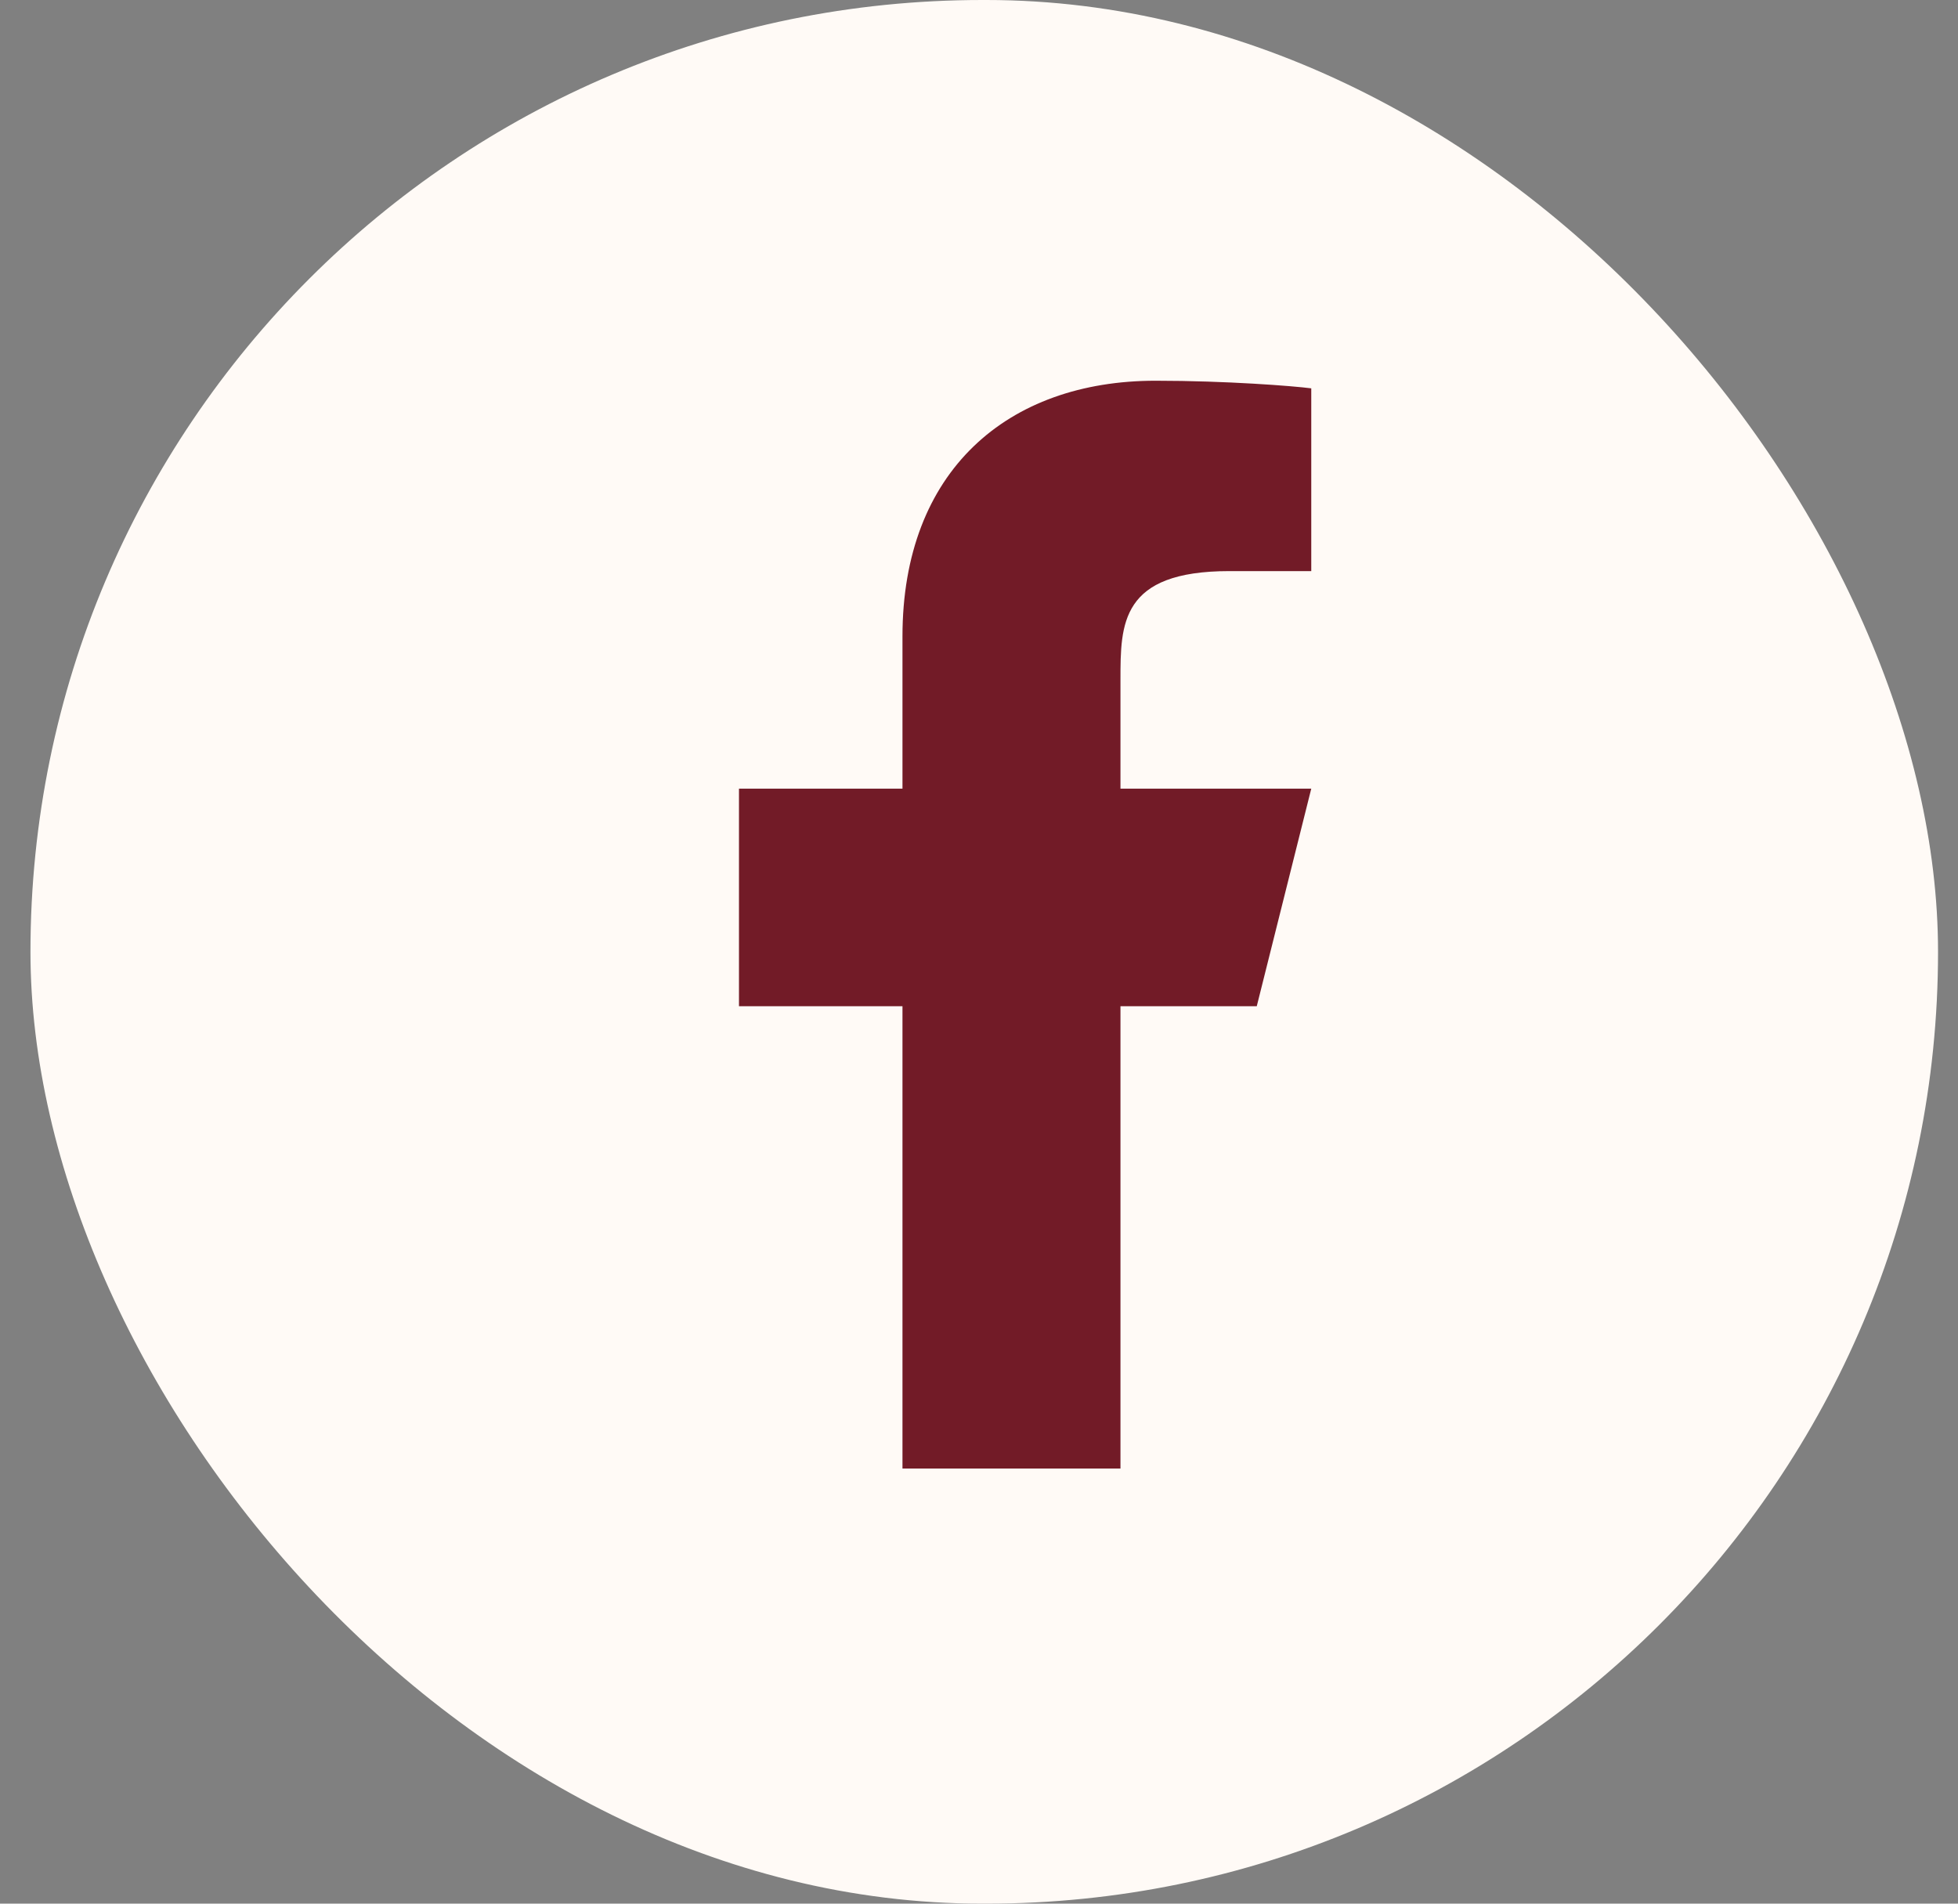 <svg width="36" height="35" viewBox="0 0 36 35" fill="none" xmlns="http://www.w3.org/2000/svg">
<rect x="0" y="0" width="36" height="35" fill="#808080" stroke="none"/>
<rect x="0.56" width="35.073" height="35" rx="17.5" fill="#FFFAF6"/>
<path d="M20.601 18.5H23.107L24.109 14.5H20.601V12.5C20.601 11.47 20.601 10.5 22.605 10.5H24.109V7.14C23.782 7.097 22.548 7 21.246 7C18.525 7 16.593 8.657 16.593 11.7V14.5H13.587V18.5H16.593V27H20.601V18.5Z" fill="#721B27"/>
</svg>
